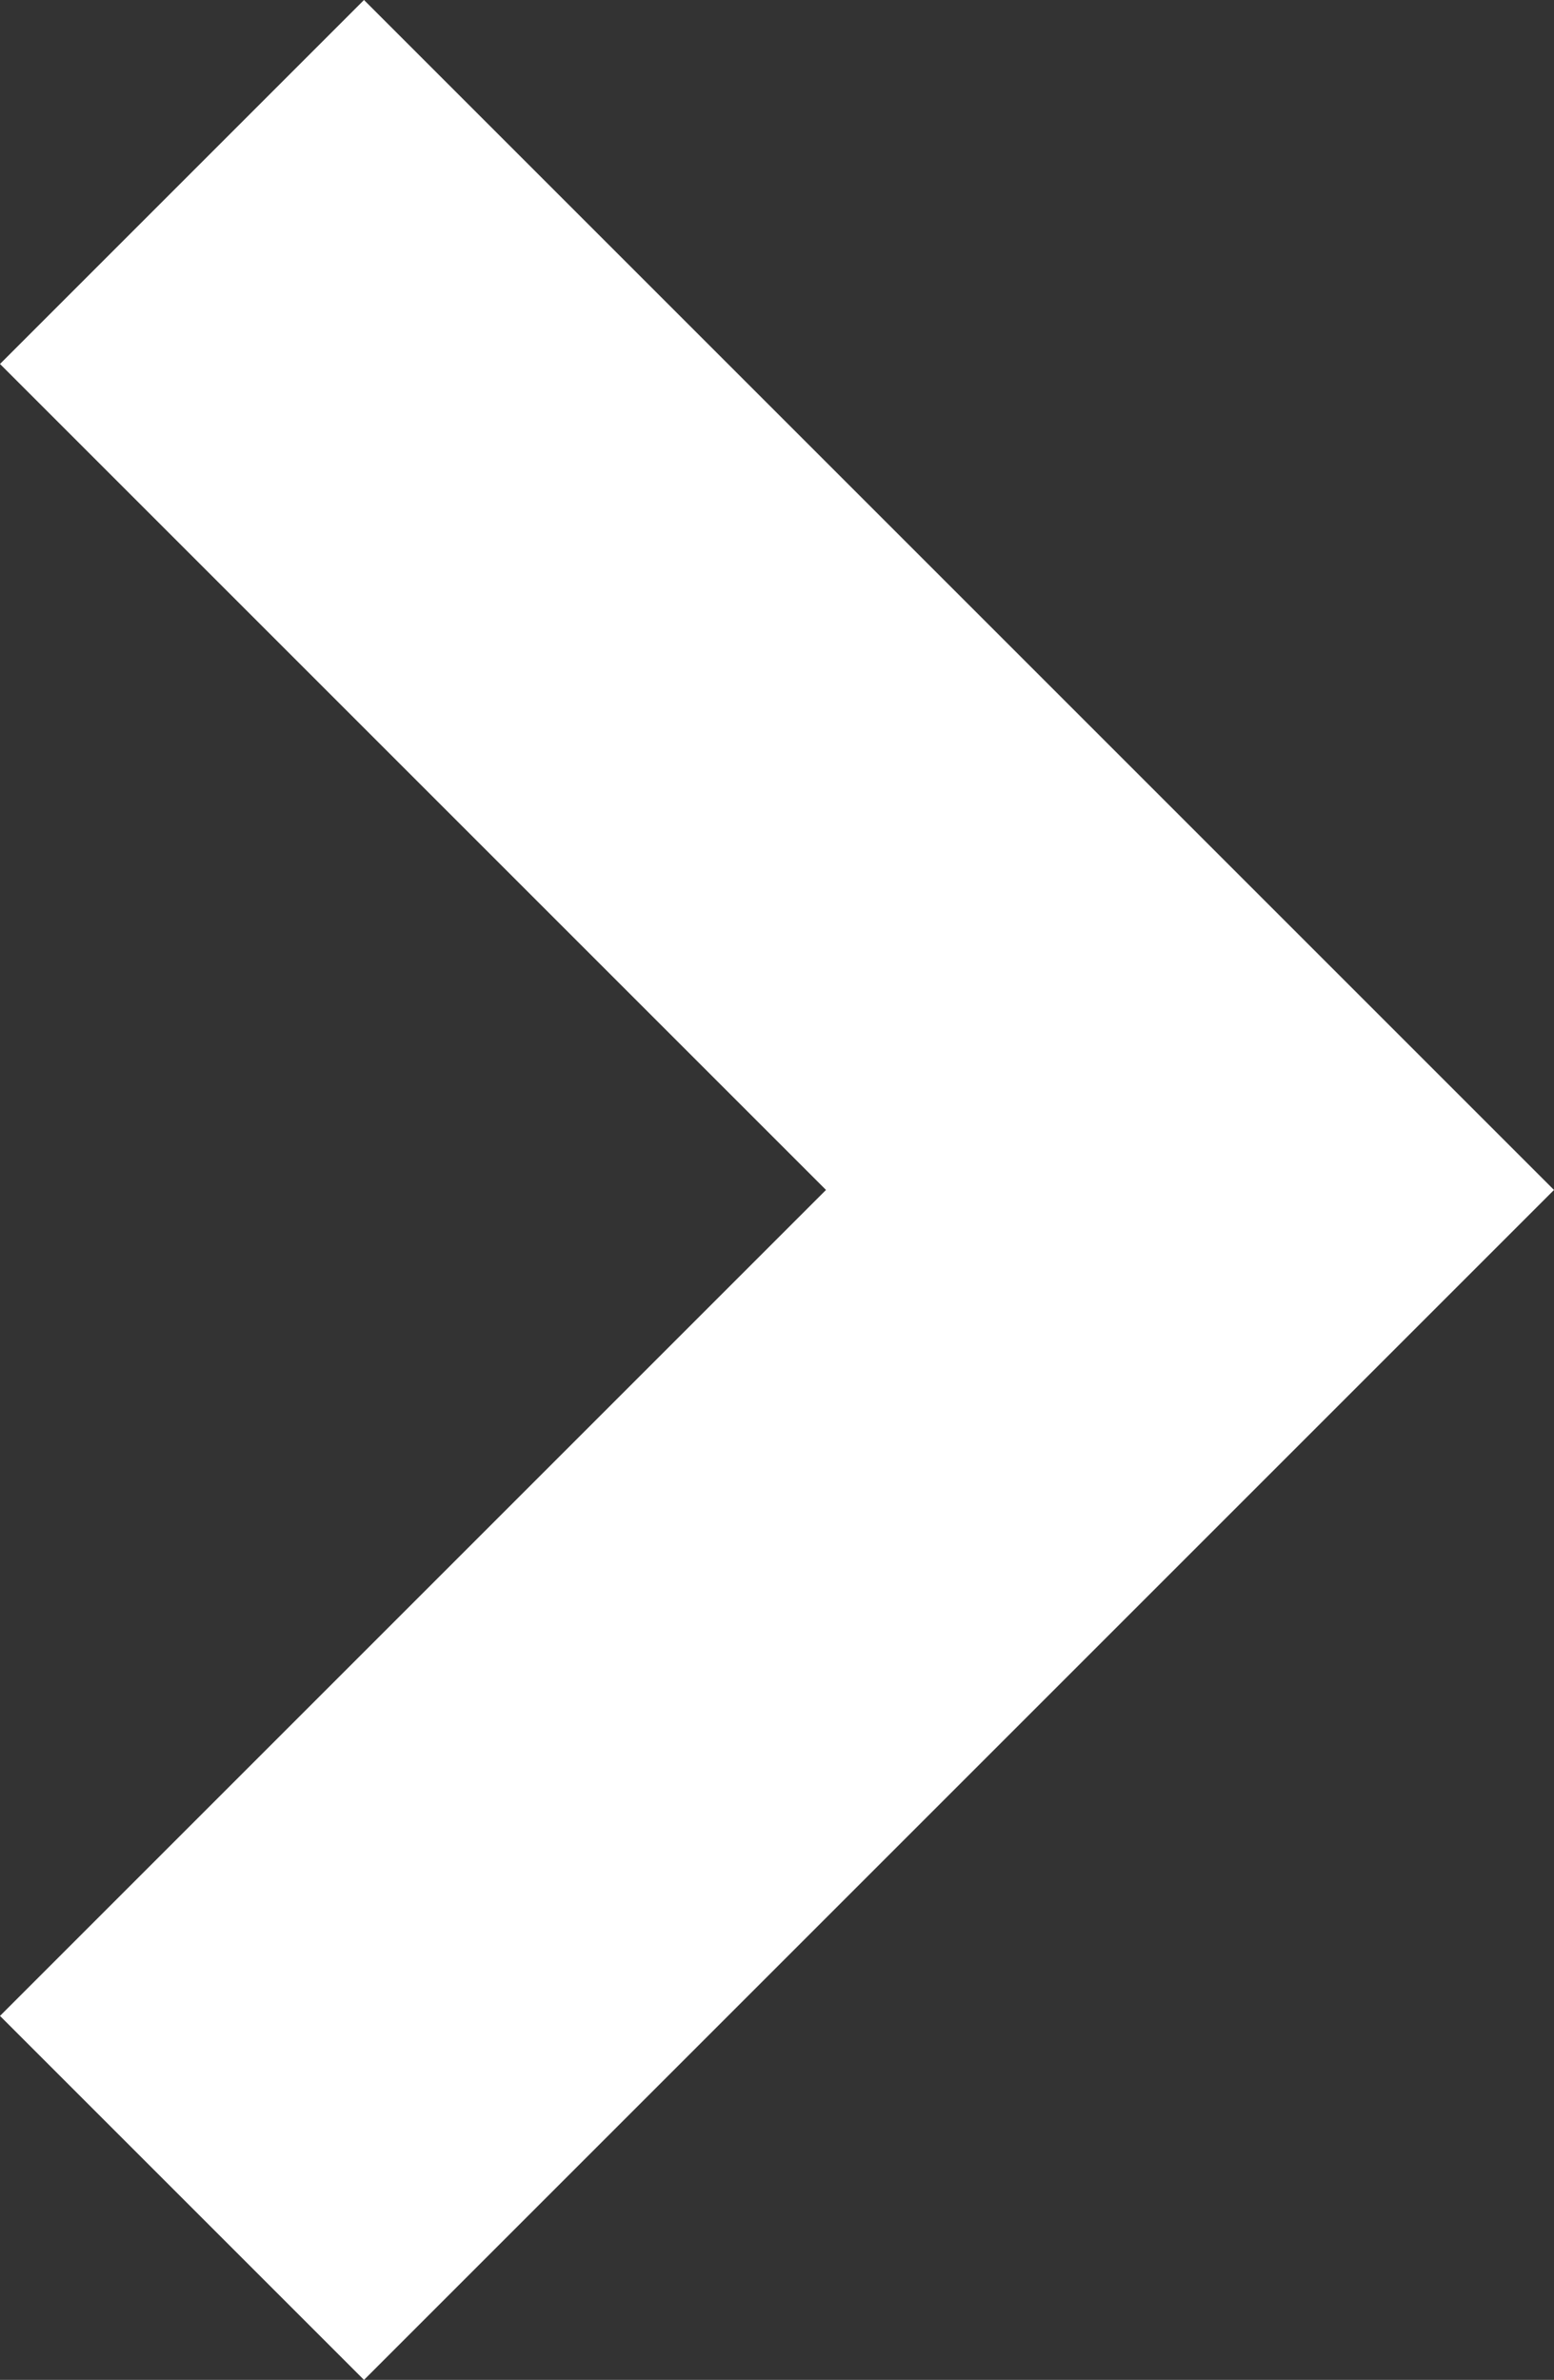 <?xml version="1.0" encoding="utf-8"?>
<!-- Generator: Adobe Illustrator 18.0.0, SVG Export Plug-In . SVG Version: 6.00 Build 0)  -->
<!DOCTYPE svg PUBLIC "-//W3C//DTD SVG 1.1//EN" "http://www.w3.org/Graphics/SVG/1.1/DTD/svg11.dtd">
<svg version="1.1" id="Layer_1" xmlns="http://www.w3.org/2000/svg" xmlns:xlink="http://www.w3.org/1999/xlink" x="0px" y="0px"
	 viewBox="671.9 0 22.2 34" enable-background="new 671.9 0 22.2 34" xml:space="preserve">
<rect x="671.9" y="0" width="22.2" height="34" fill="#333333" stroke="none"/>
<polygon fill="#FFFFFF" points="688.9,11.8 677.1,0 671.9,5.2 683.7,17 671.9,28.8 677.1,34 694.1,17 "/>
</svg>

